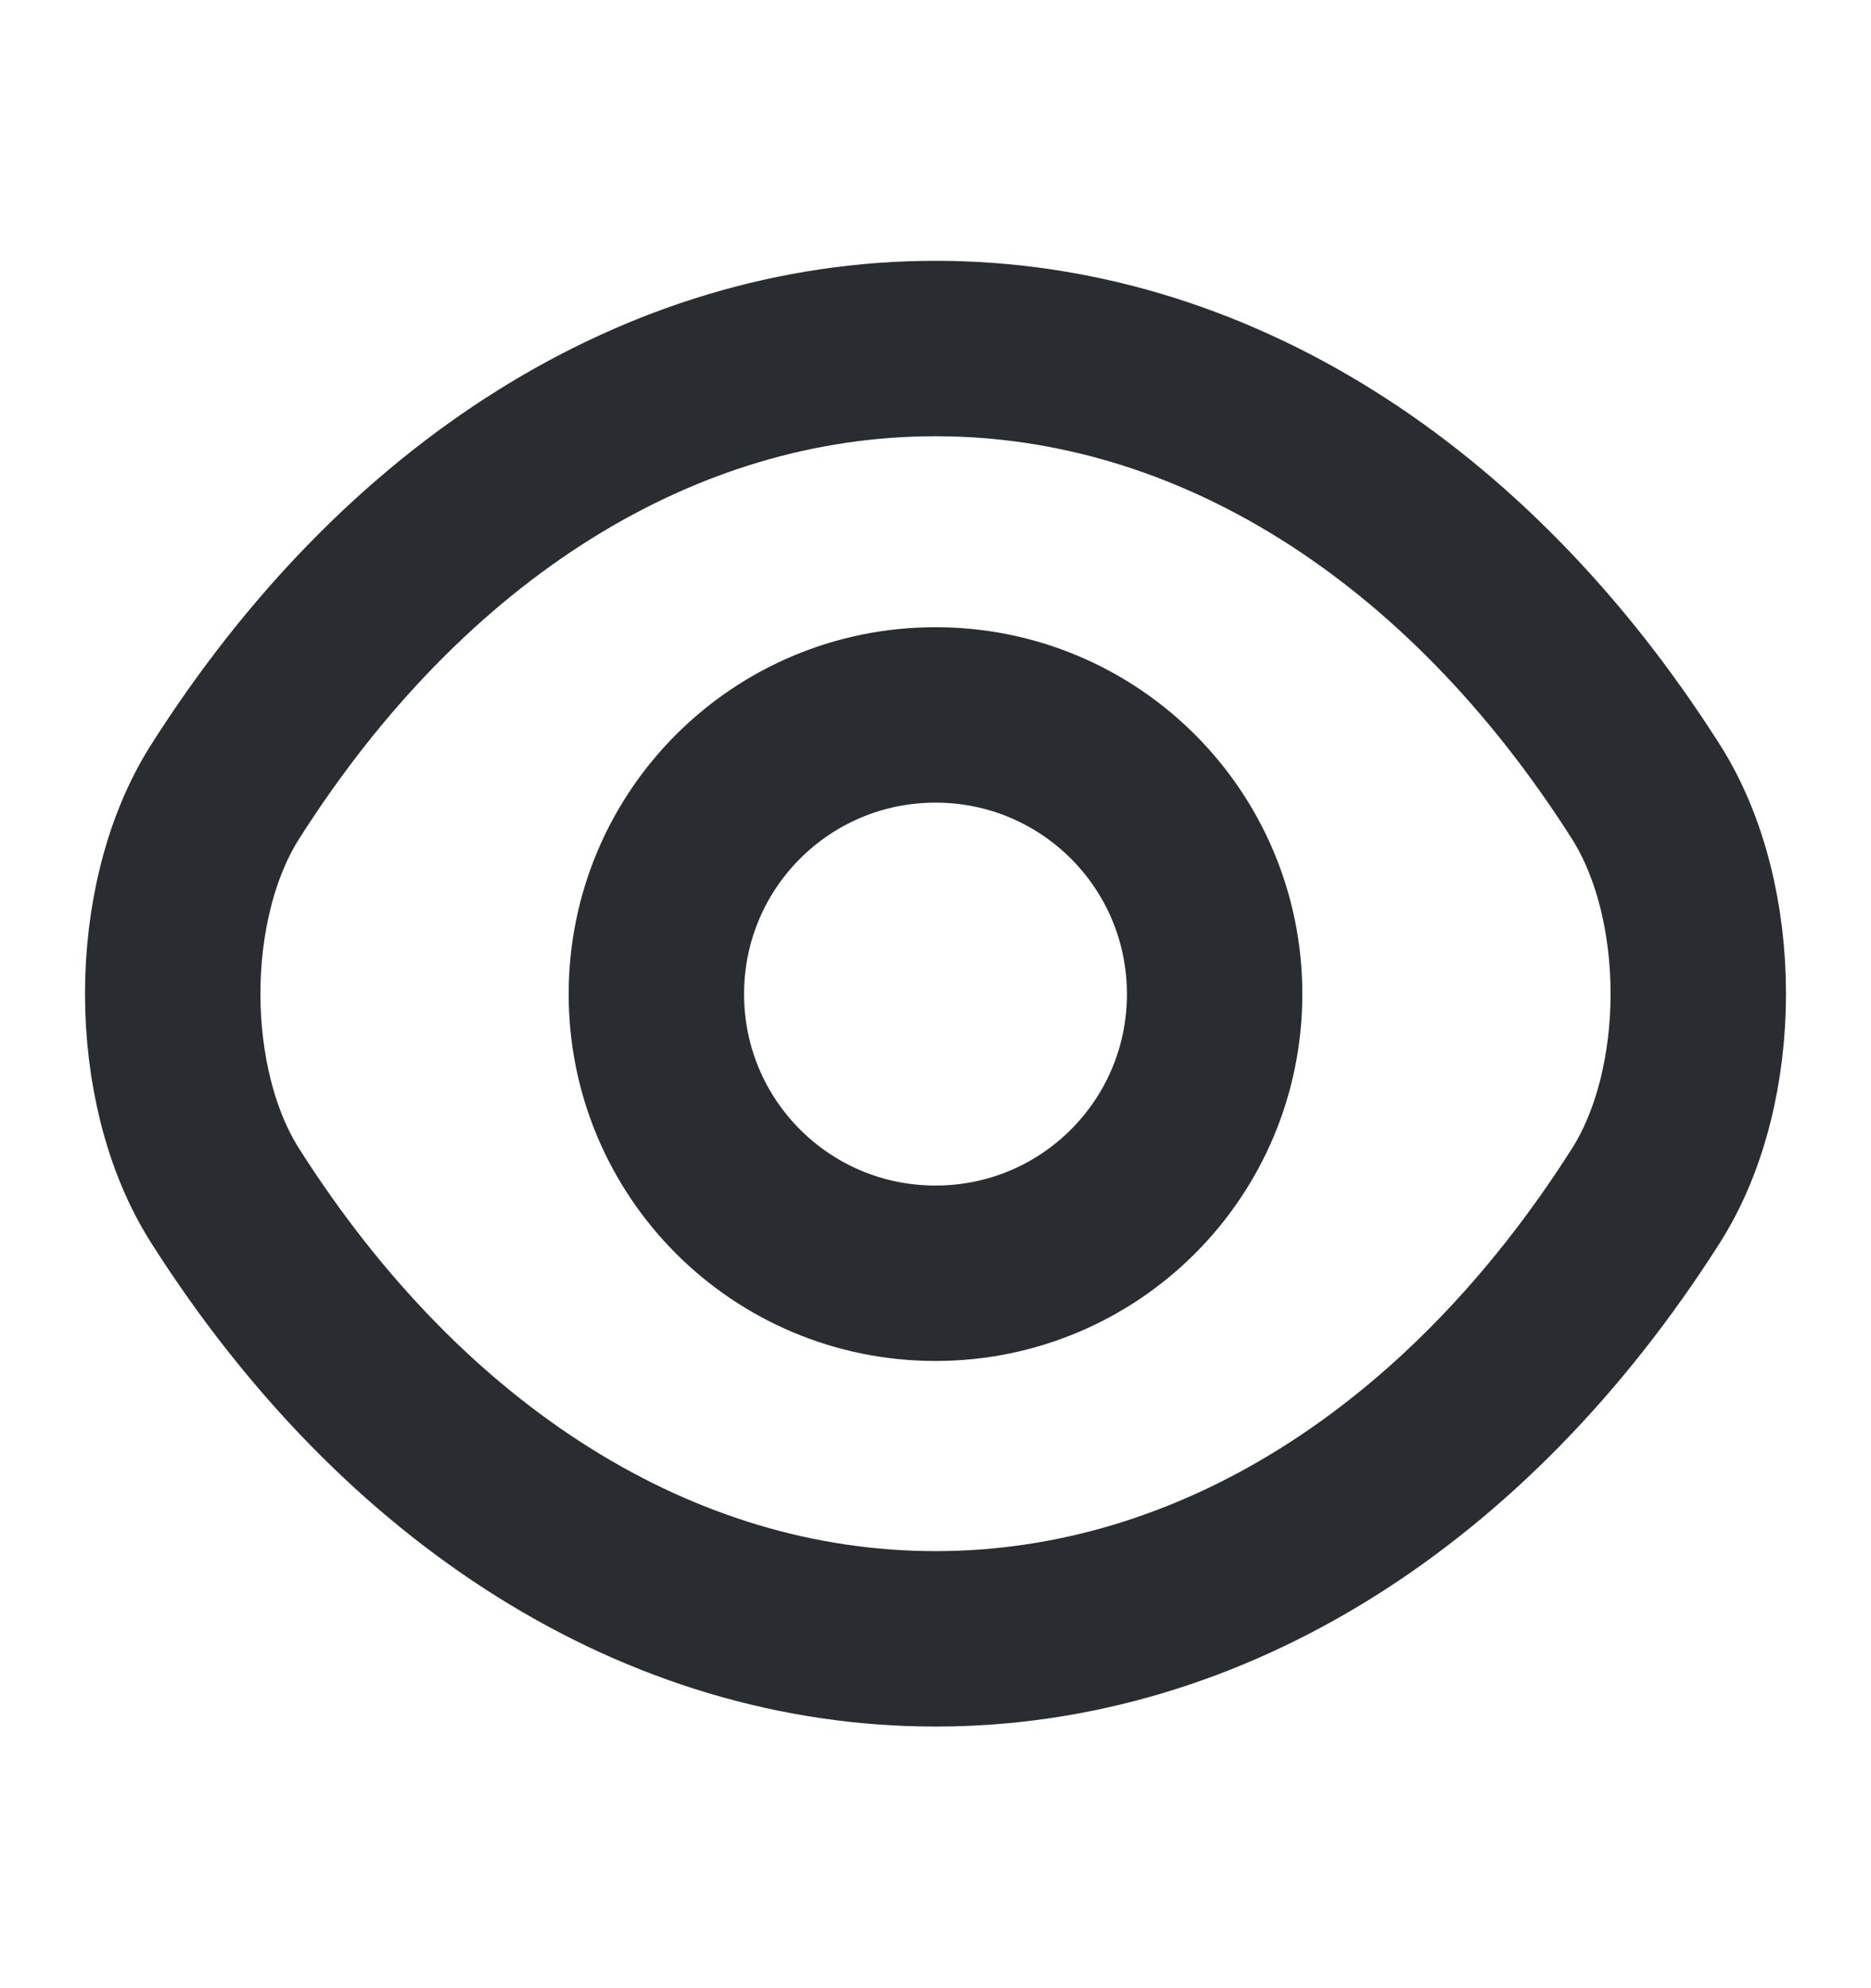 <svg xmlns="http://www.w3.org/2000/svg" width="16" height="17" viewBox="0 0 16 17" fill="none">
  <path d="M10.387 8.5C10.387 9.82 9.32 10.887 8 10.887C6.68 10.887 5.613 9.82 5.613 8.5C5.613 7.18 6.68 6.113 8 6.113C9.32 6.113 10.387 7.18 10.387 8.5Z" stroke="#292D32" stroke-width="1.5" stroke-linecap="round" stroke-linejoin="round"/>
  <path d="M8 14.013C10.353 14.013 12.547 12.627 14.073 10.227C14.673 9.287 14.673 7.707 14.073 6.767C12.547 4.367 10.353 2.98 8 2.98C5.647 2.98 3.453 4.367 1.927 6.767C1.327 7.707 1.327 9.287 1.927 10.227C3.453 12.627 5.647 14.013 8 14.013Z" stroke="#292D32" stroke-width="1.5" stroke-linecap="round" stroke-linejoin="round"/>
</svg>